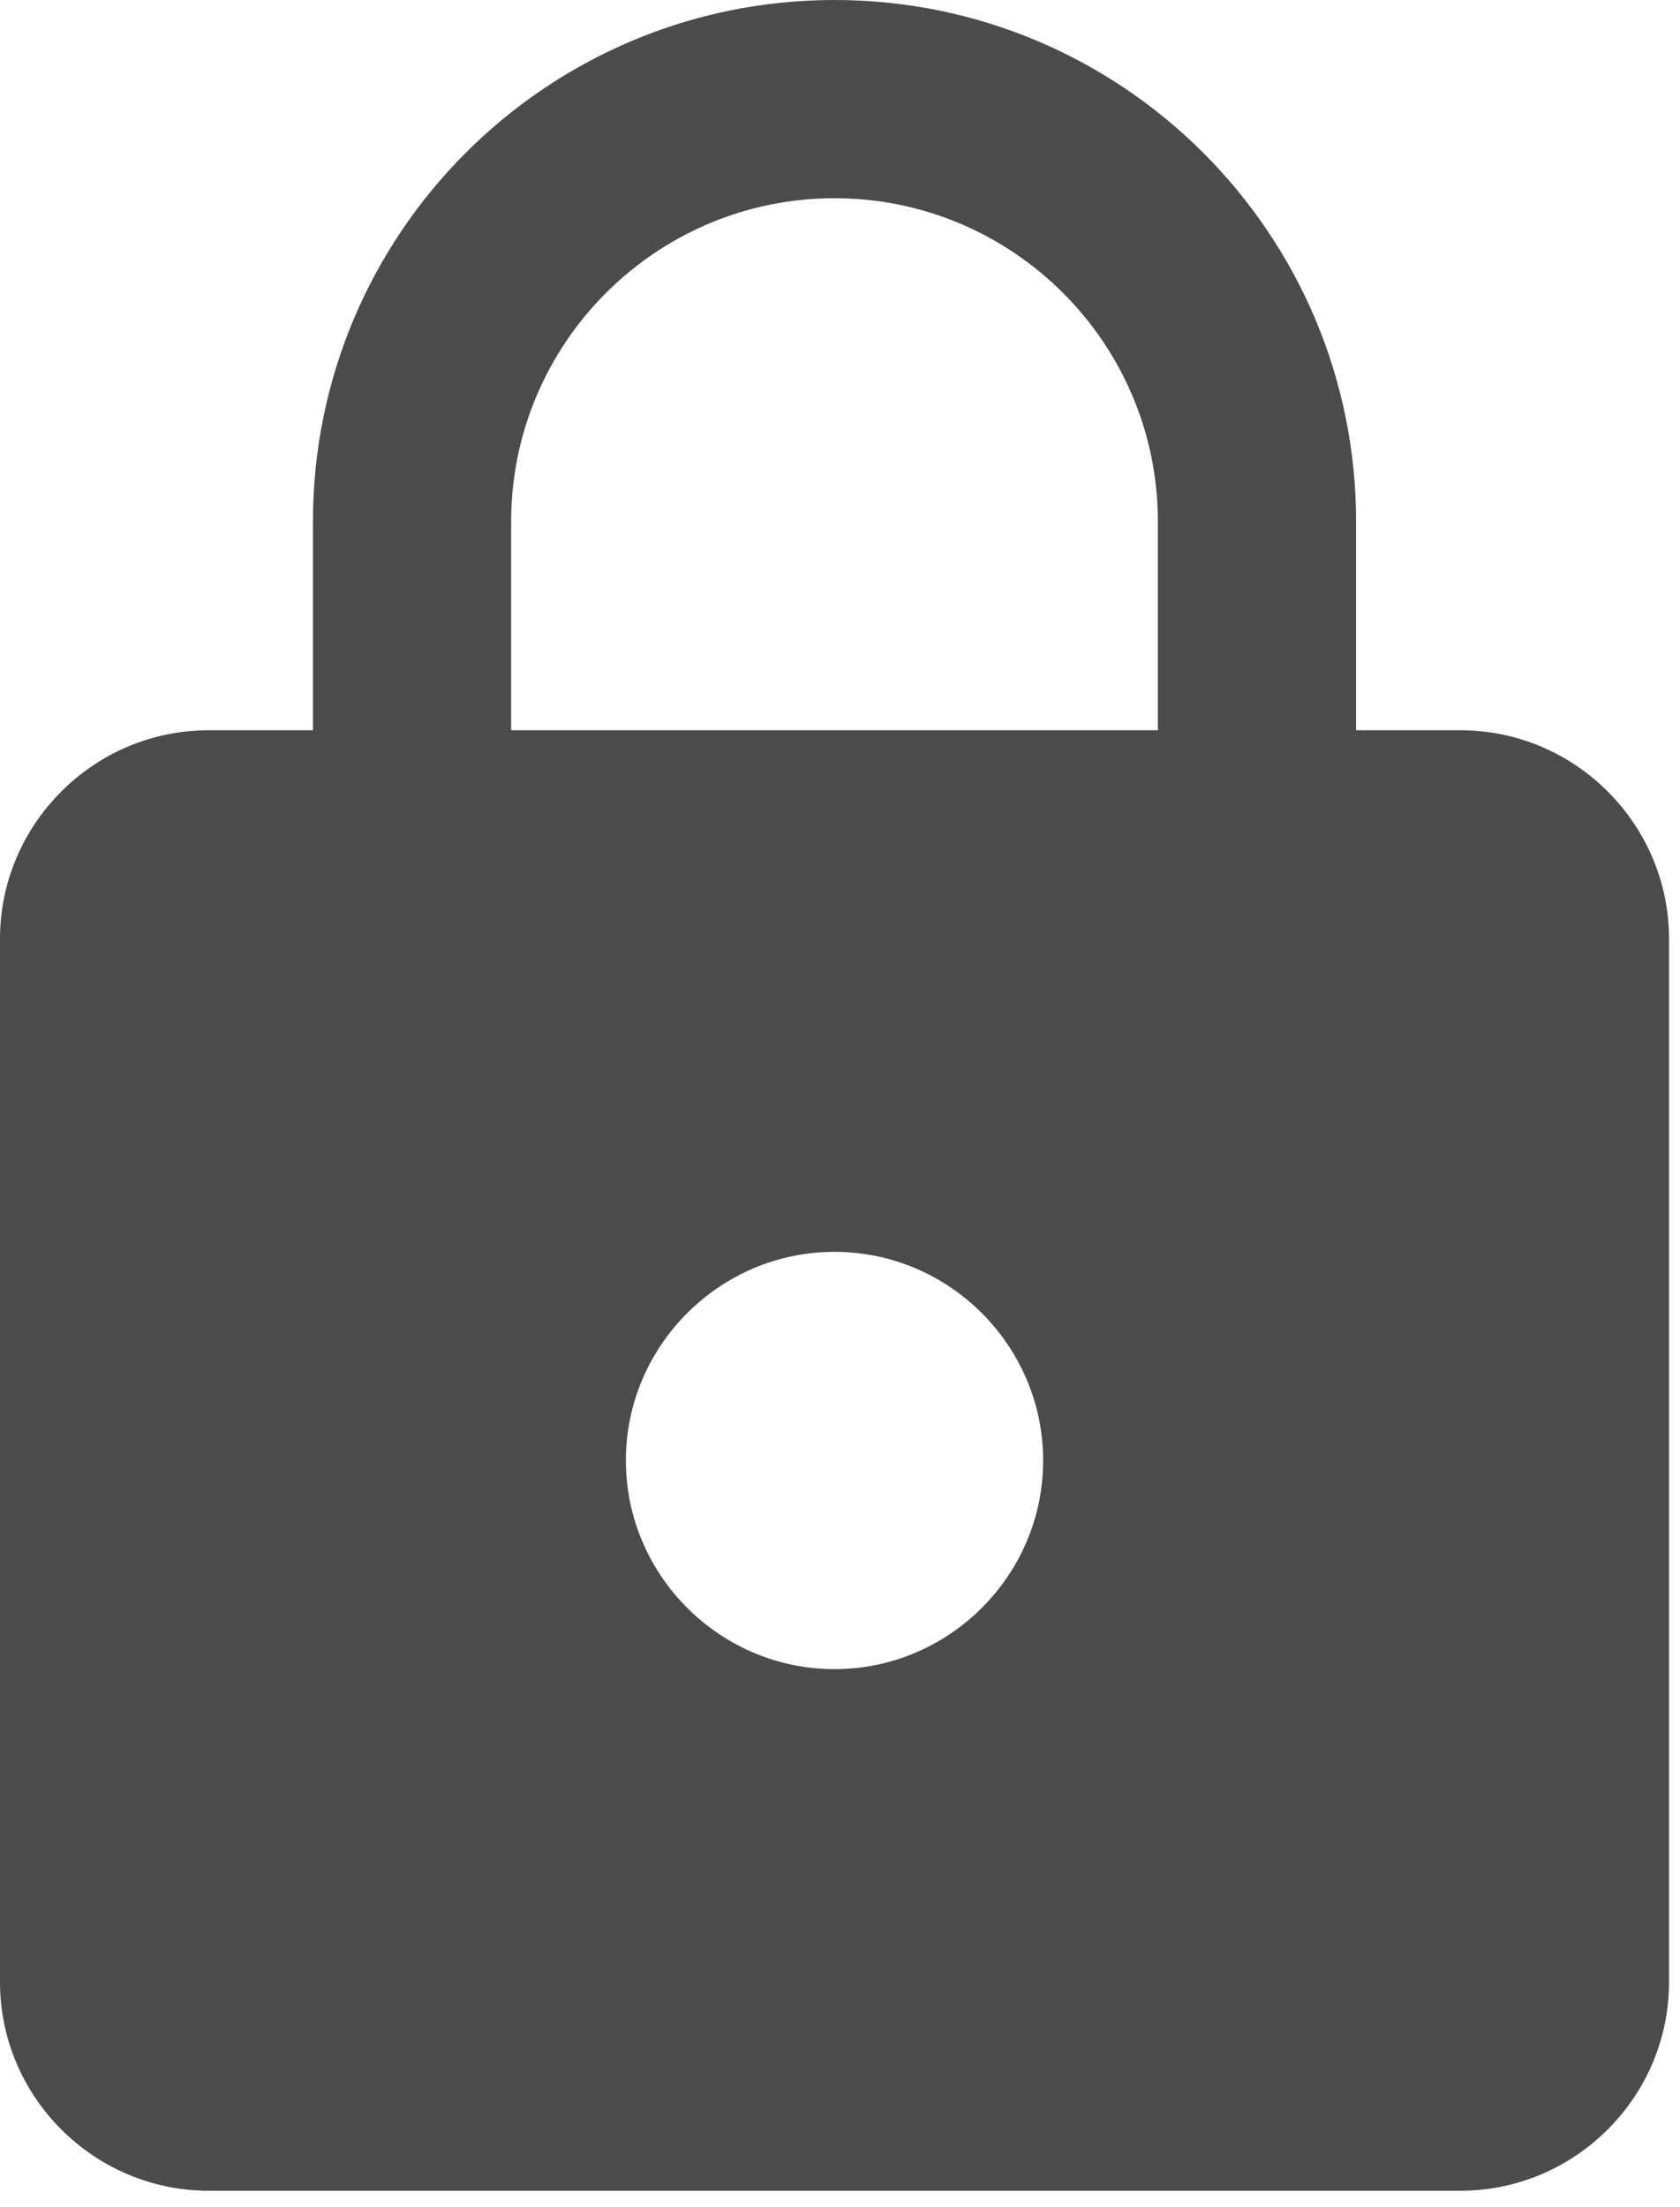 <svg width="51" height="67" viewBox="0 0 51 67" fill="none" xmlns="http://www.w3.org/2000/svg">
<path d="M44.333 22.167H41.167V15.833C41.167 7.093 34.073 0 25.333 0C16.593 0 9.5 7.093 9.5 15.833V22.167H6.333C2.85 22.167 0 25.017 0 28.5V60.167C0 63.65 2.85 66.5 6.333 66.5H44.333C47.817 66.5 50.667 63.65 50.667 60.167V28.5C50.667 25.017 47.817 22.167 44.333 22.167ZM25.333 50.667C21.85 50.667 19 47.817 19 44.333C19 40.85 21.85 38 25.333 38C28.817 38 31.667 40.85 31.667 44.333C31.667 47.817 28.817 50.667 25.333 50.667ZM35.15 22.167H15.517V15.833C15.517 10.418 19.918 6.017 25.333 6.017C30.748 6.017 35.15 10.418 35.15 15.833V22.167Z" fill="#4B4B4B"/>
</svg>

